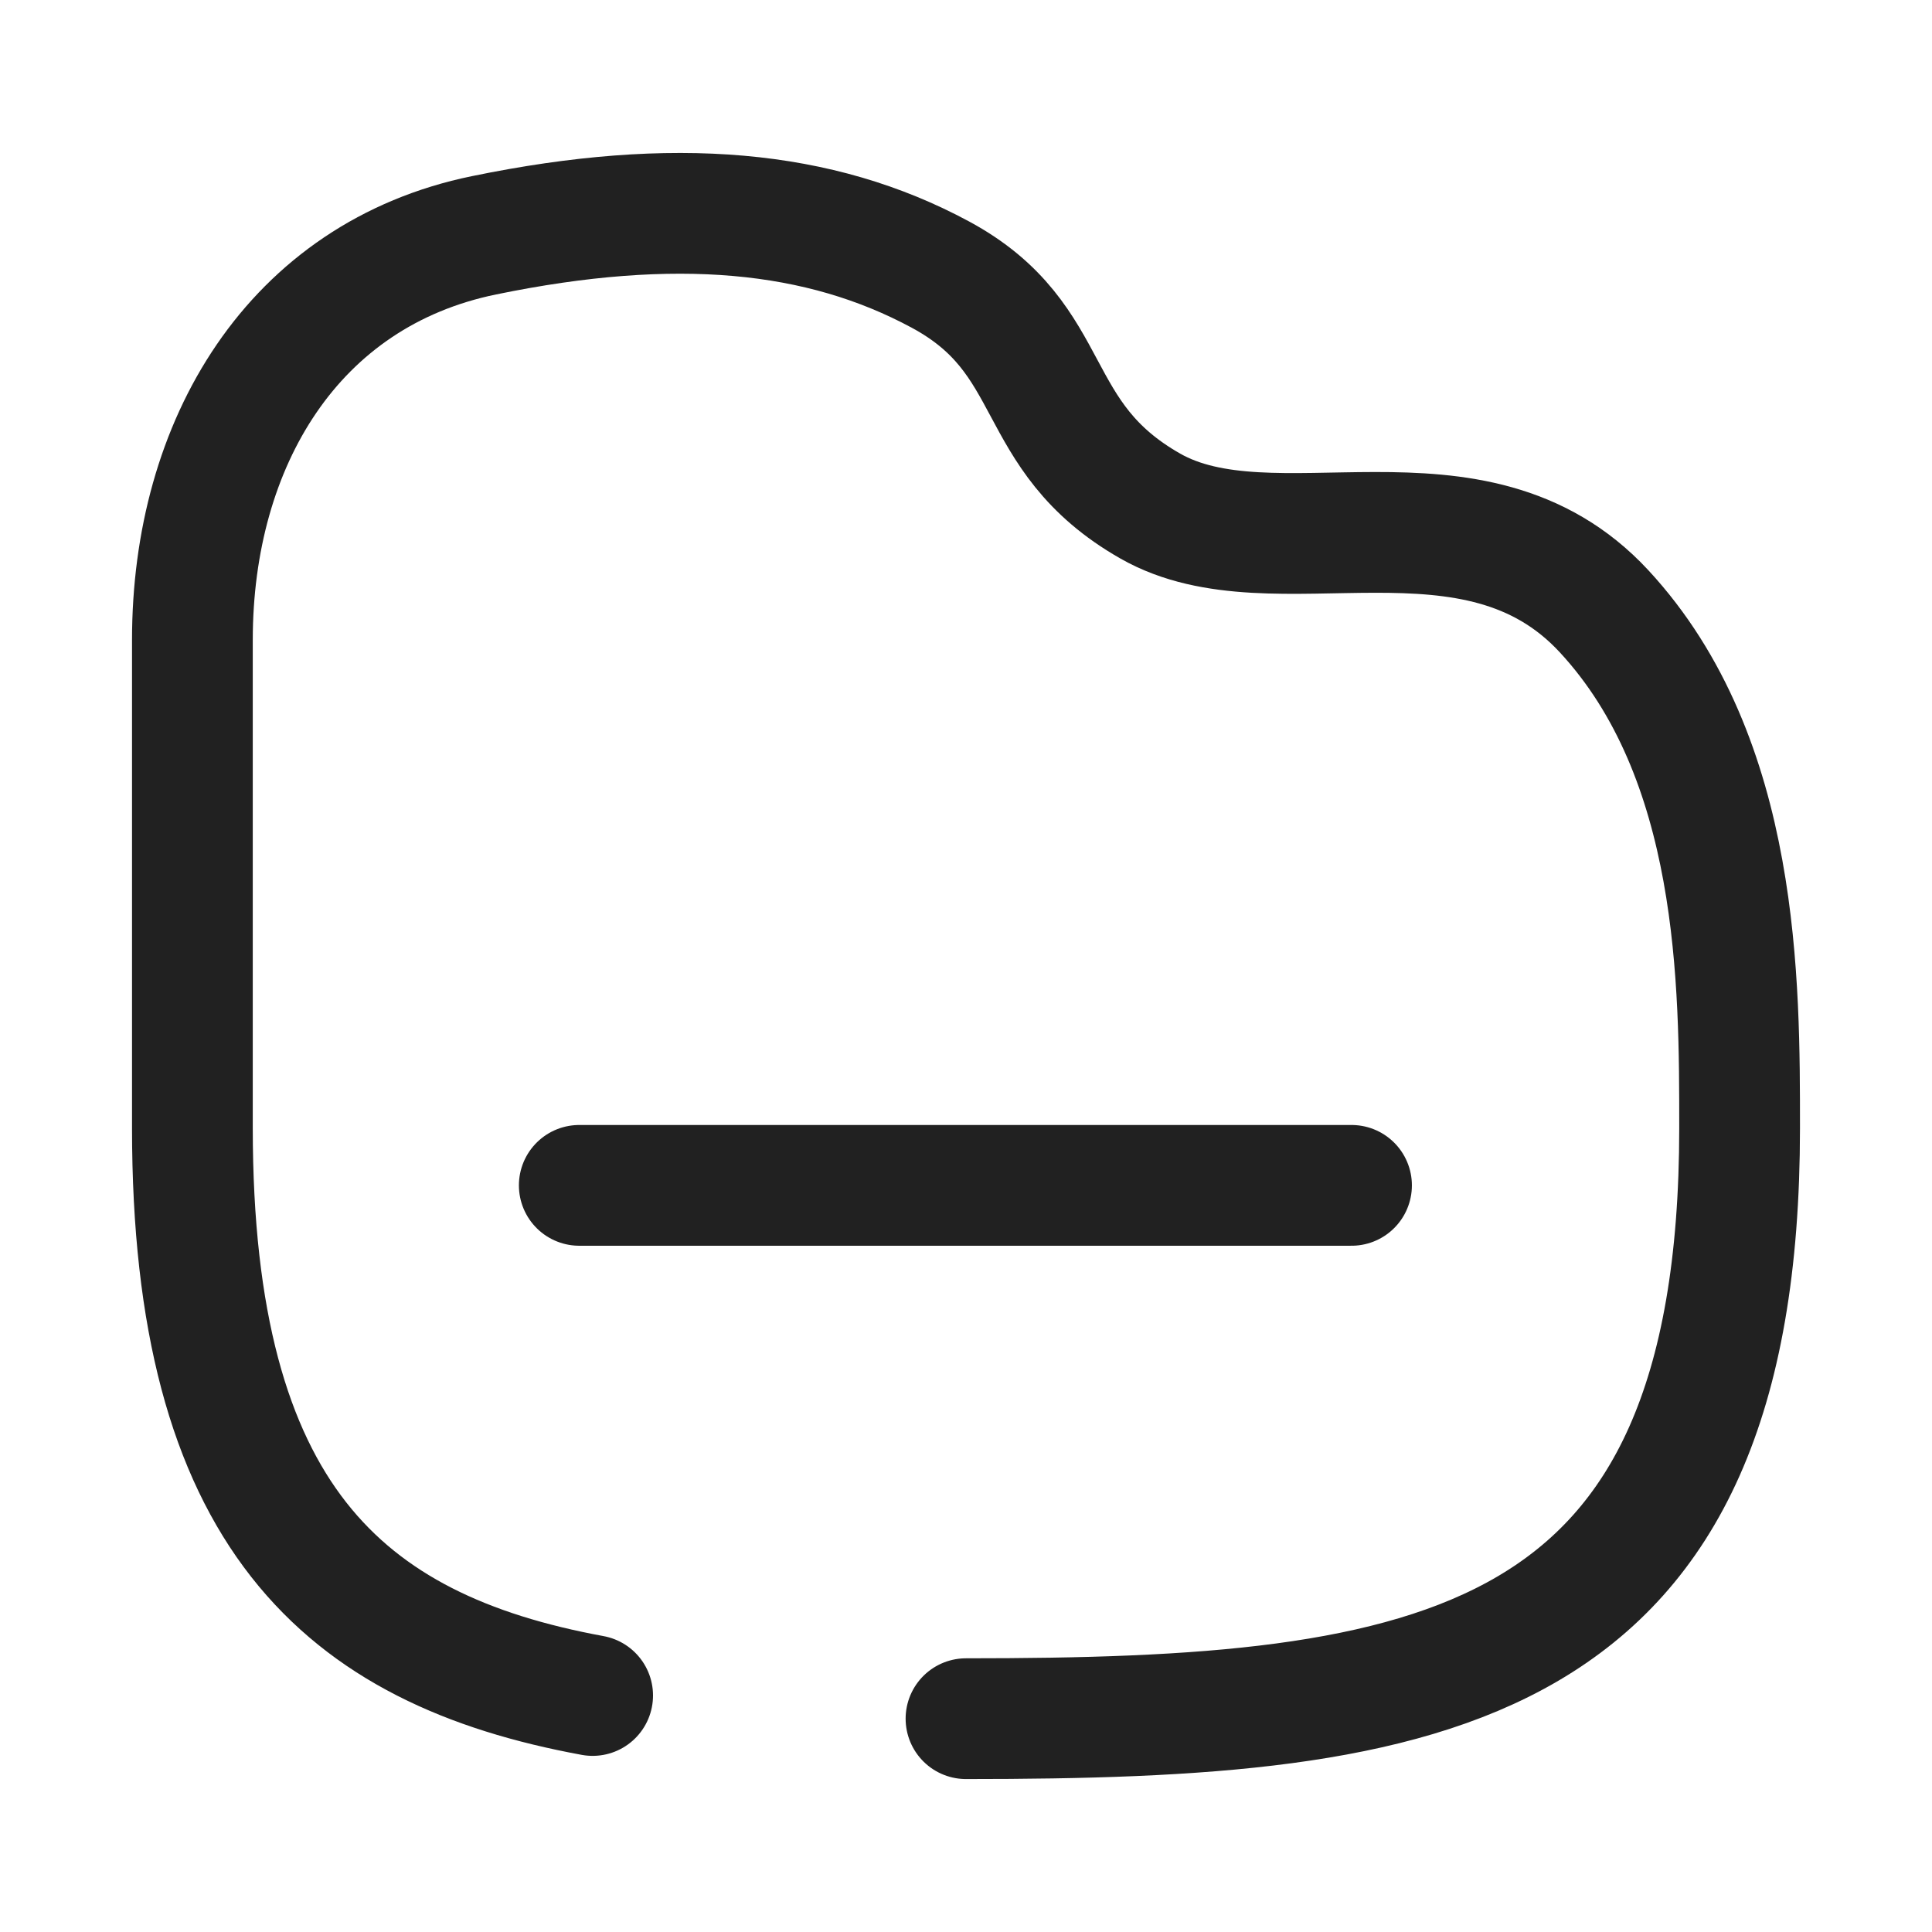 <svg width="24" height="24" viewBox="0 0 24 24" fill="none" xmlns="http://www.w3.org/2000/svg">
<path d="M7.196 14.725H16.789" stroke="#212121" stroke-width="1.5" stroke-linecap="round" stroke-linejoin="round"/>
<path d="M7.362 21.062C4.254 20.491 2.39 18.818 2.39 14.014V7.949C2.39 5.507 3.64 3.41 6.012 2.923C8.383 2.435 10.185 2.604 11.682 3.411C13.18 4.219 12.751 5.411 14.29 6.287C15.83 7.163 18.307 5.847 19.925 7.592C21.619 9.42 21.61 12.226 21.61 14.014C21.61 20.811 17.803 21.35 12 21.35" stroke="#212121" stroke-width="1.5" stroke-linecap="round" stroke-linejoin="round"/>
</svg>

